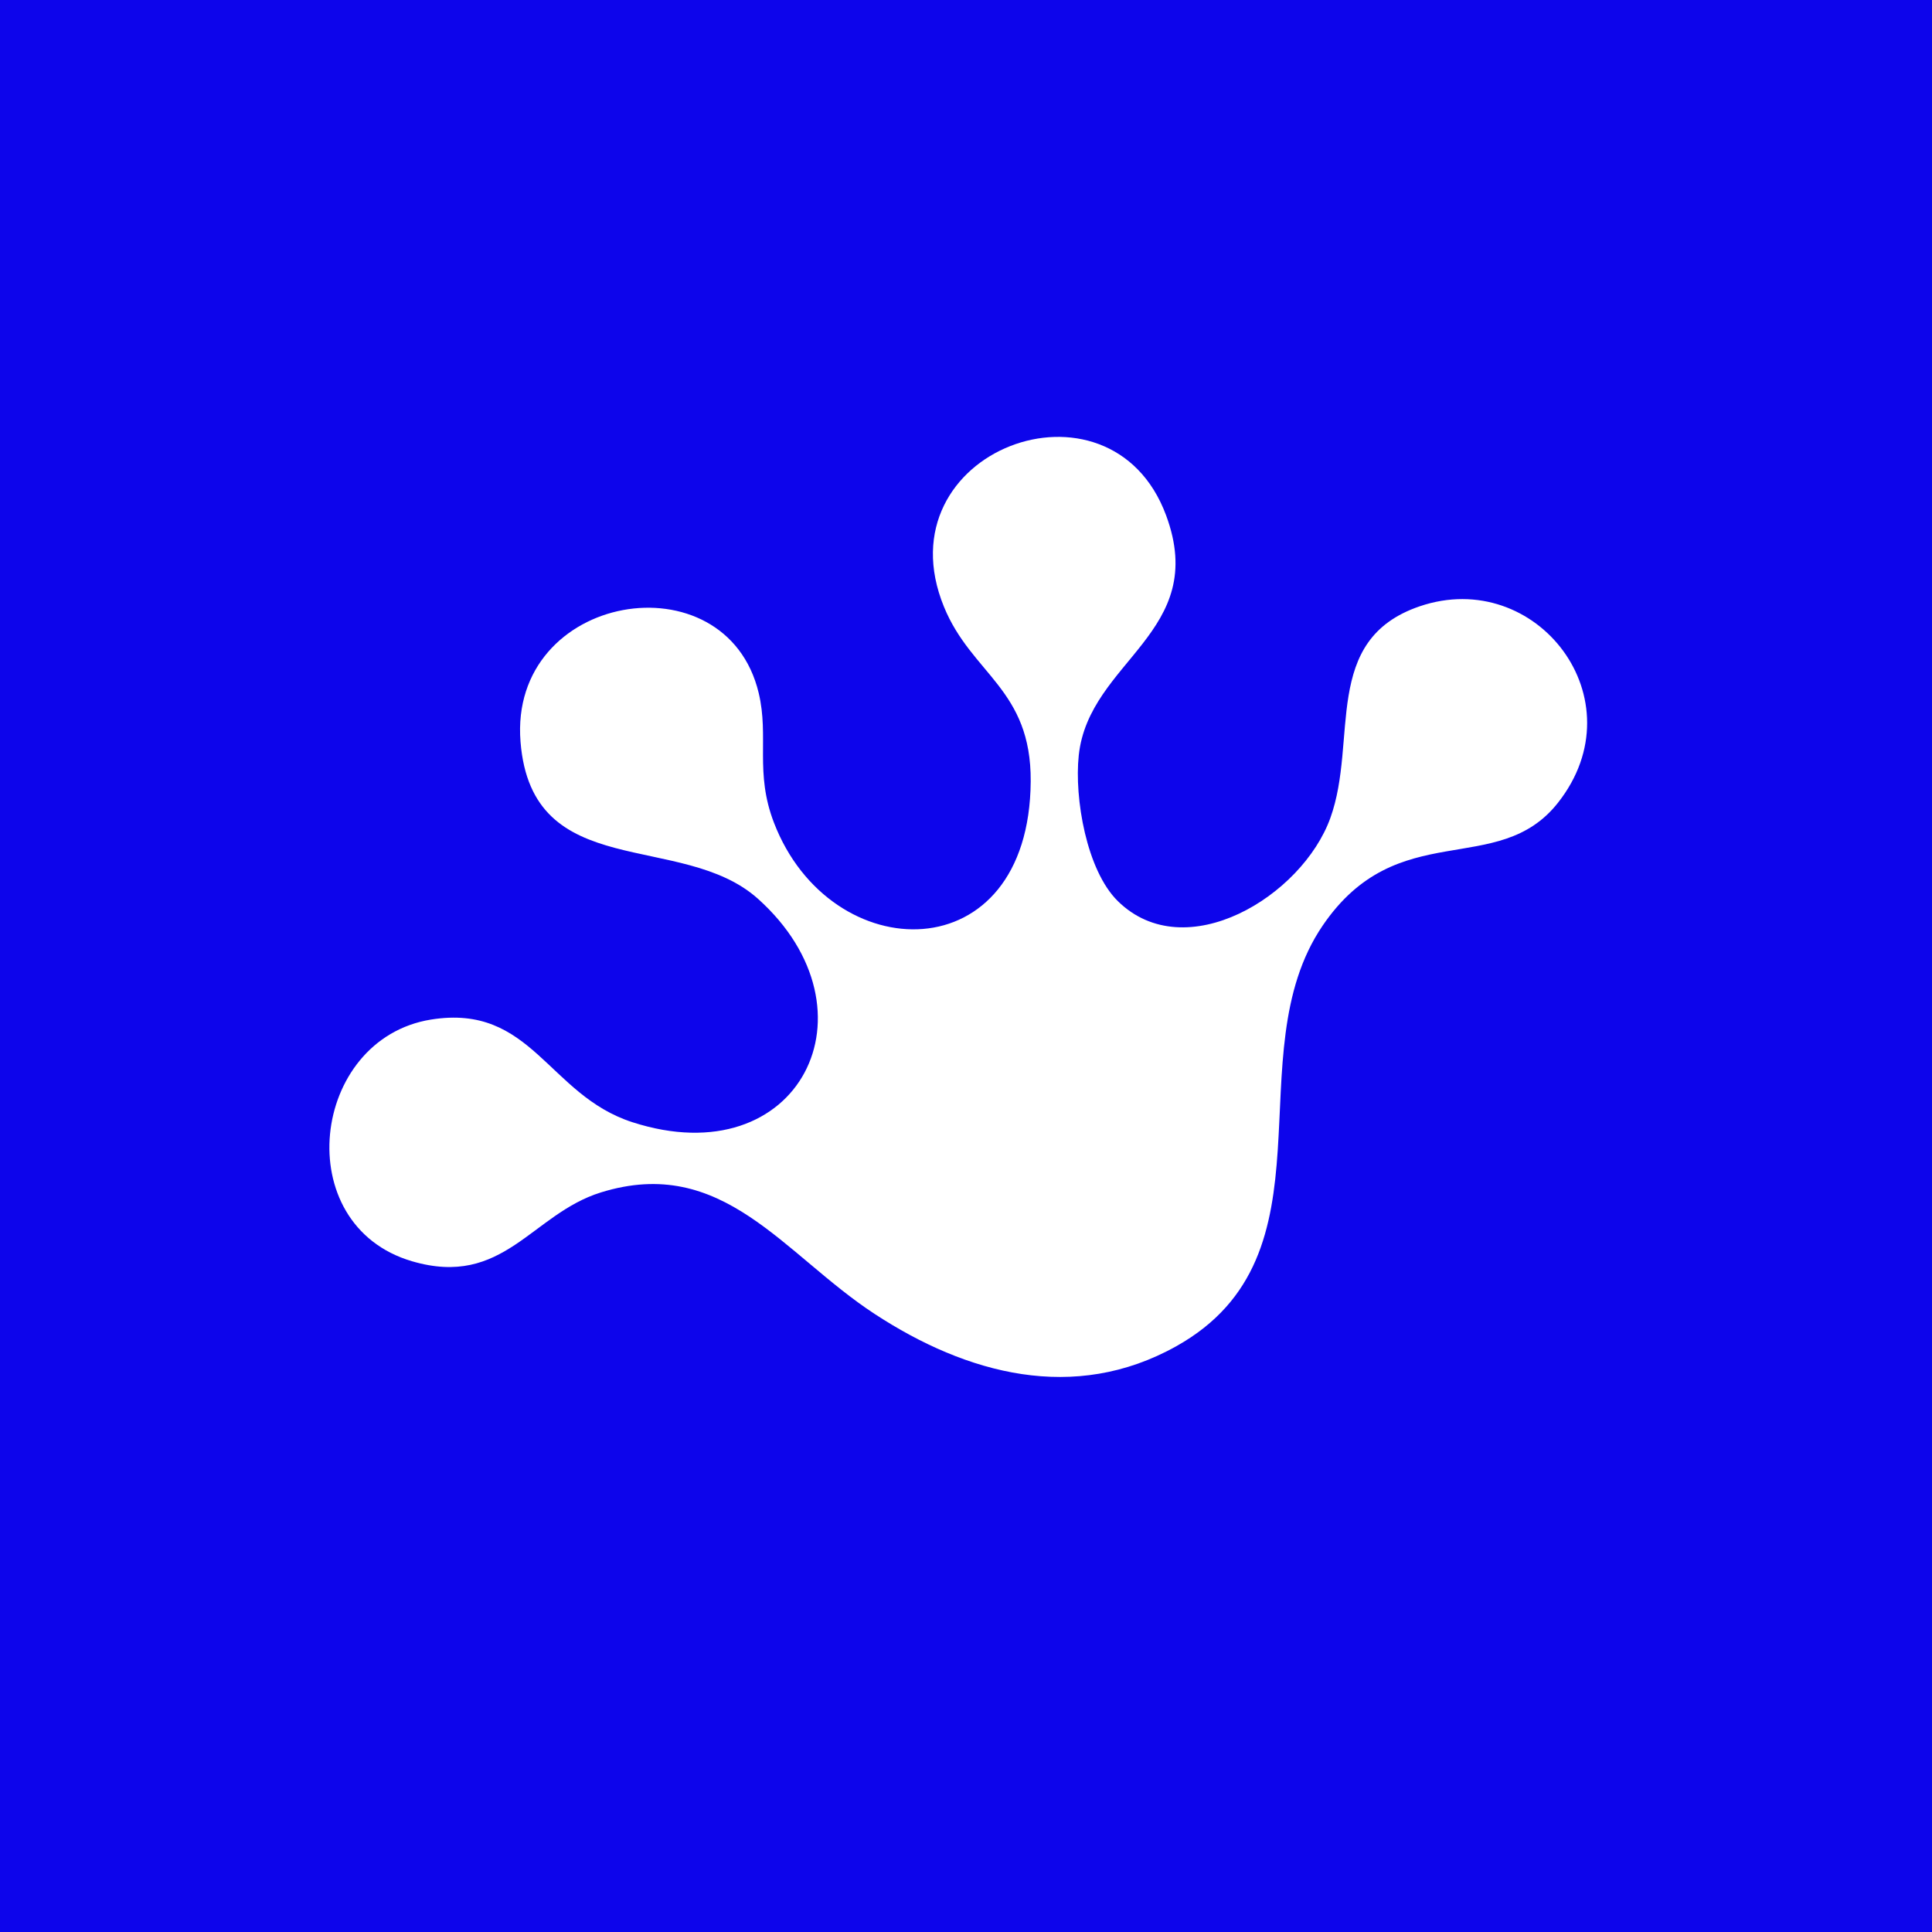 <?xml version="1.0" encoding="UTF-8"?>
<svg id="Layer_2" xmlns="http://www.w3.org/2000/svg" version="1.1" viewBox="0 0 1000 1000">
  <!-- Generator: Adobe Illustrator 29.5.1, SVG Export Plug-In . SVG Version: 2.1.0 Build 141)  -->
  <defs>
    <style>
      .st0 {
        fill: #0d05eb;
      }
    </style>
  </defs>
  <path class="st0" d="M0,0v1000h1000V0H0ZM806.4,415.51c-31.18,39.55-82.95,6.45-121.84,63.65-45.5,66.94,8.87,170.38-75.74,217.66-52.79,29.5-108.43,14.47-156.11-16.73-47.29-30.94-78.5-82.55-141.73-62.88-35.9,11.17-50.35,49.5-97.69,35.62-63.94-18.74-52.58-115.07,9.82-125.11,52.16-8.38,60.48,38.97,104.12,53.1,86.66,28.06,129.44-57.8,65.15-115.56-39.45-35.45-117.09-7.77-122.96-81.31-6.16-77.27,106.41-96.13,123.29-25.21,5.45,22.88-2.18,40.98,7.91,67.14,29.19,75.74,132.18,77.93,132.87-21.46.34-47.81-30.64-55.43-44.91-90.38-32.93-80.63,86.02-125.28,114.96-47.38,22.6,60.82-39.96,75.19-45.18,124.32-2.35,22.14,4.04,59.52,20.22,75.42,34.91,34.33,95.38-2.45,110.01-43.02,14.51-40.22-4.77-92.2,46.24-109.56,60.53-20.6,113.69,48.26,71.57,101.68h0Z"/>
</svg>